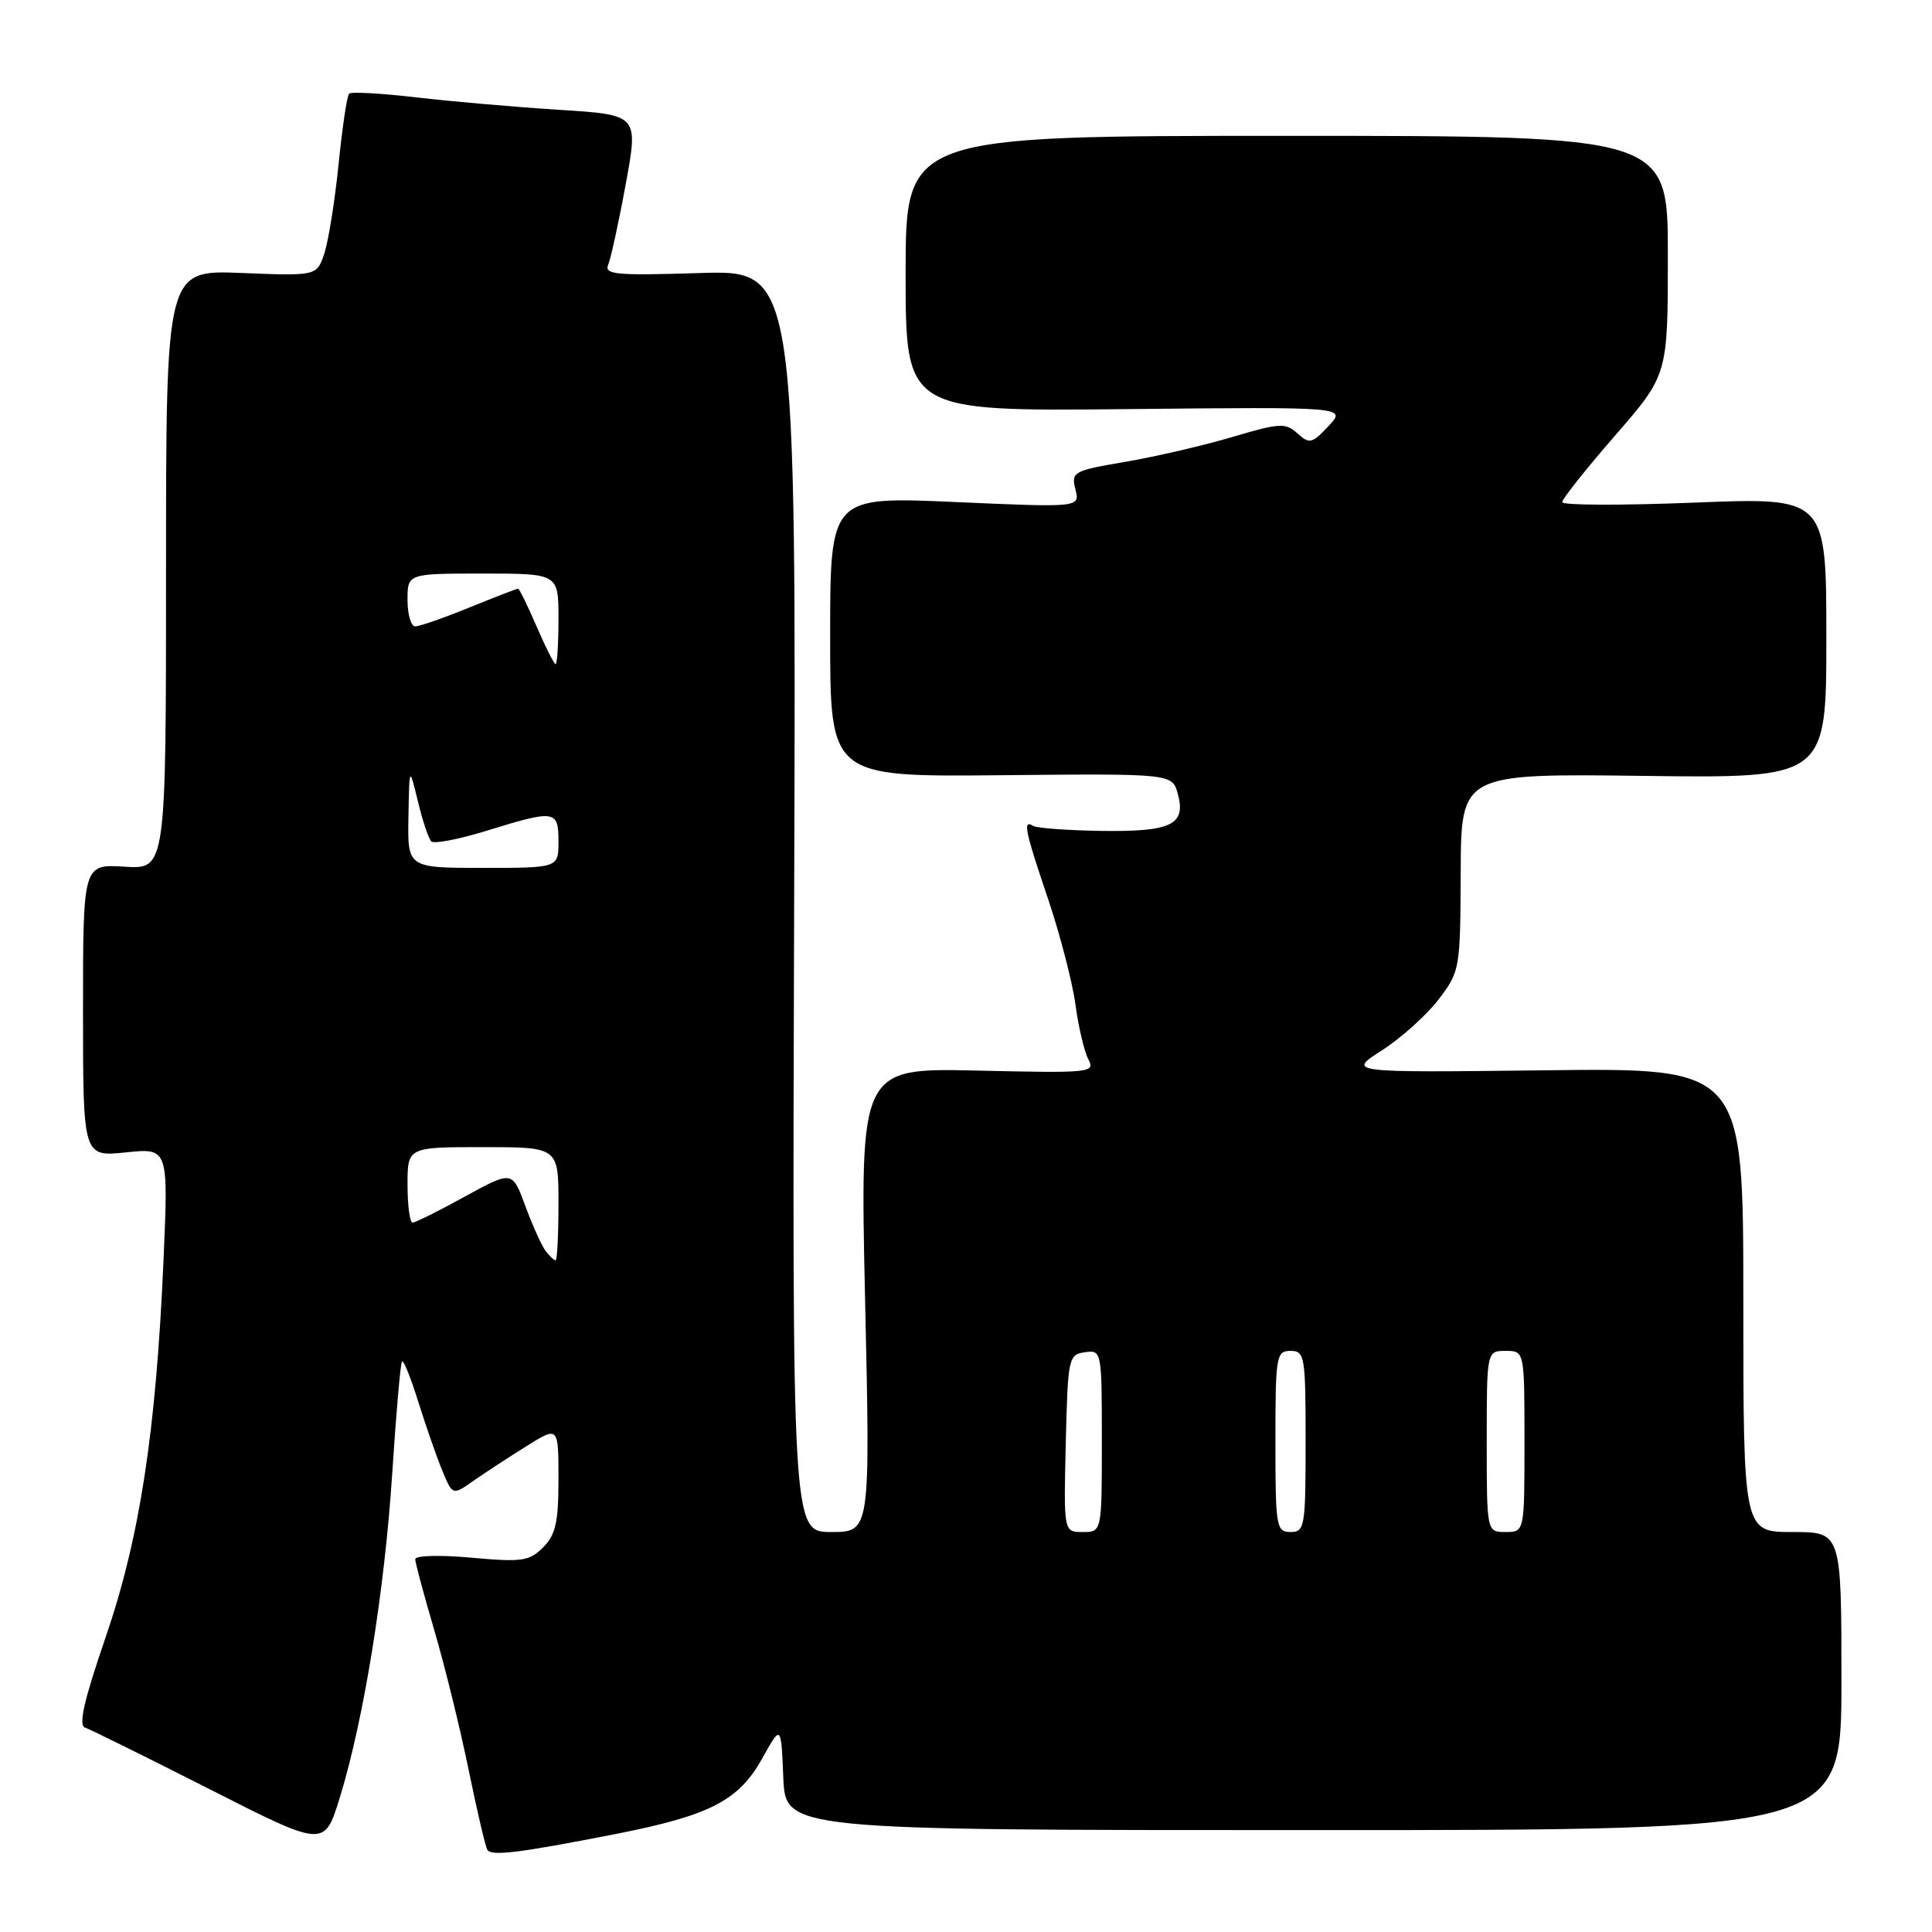 <?xml version="1.0" encoding="UTF-8" standalone="no"?>
<!DOCTYPE svg PUBLIC "-//W3C//DTD SVG 1.1//EN" "http://www.w3.org/Graphics/SVG/1.1/DTD/svg11.dtd" >
<svg xmlns="http://www.w3.org/2000/svg" xmlns:xlink="http://www.w3.org/1999/xlink" version="1.1" viewBox="0 0 256 256">
 <g >
 <path fill="currentColor"
d=" M 81.76 242.98 C 94.09 240.55 97.90 238.57 101.00 233.00 C 103.50 228.50 103.50 228.50 103.79 235.50 C 104.08 242.50 104.08 242.50 174.04 242.50 C 244.00 242.50 244.00 242.50 244.00 222.75 C 244.00 203.00 244.00 203.00 237.50 203.00 C 231.00 203.00 231.00 203.00 231.00 172.25 C 231.00 141.50 231.00 141.50 204.75 141.82 C 178.50 142.13 178.50 142.13 183.12 139.17 C 185.66 137.54 189.03 134.51 190.62 132.43 C 193.45 128.72 193.50 128.41 193.55 115.58 C 193.60 102.50 193.60 102.50 217.80 102.81 C 242.00 103.12 242.00 103.12 242.00 84.51 C 242.00 65.90 242.00 65.90 224.50 66.60 C 214.88 66.98 207.00 66.96 207.00 66.54 C 207.00 66.11 210.15 62.15 214.00 57.72 C 221.00 49.67 221.00 49.67 221.00 33.84 C 221.00 18.00 221.00 18.00 170.50 18.00 C 120.00 18.00 120.00 18.00 120.00 36.25 C 120.00 54.50 120.00 54.50 149.22 54.21 C 178.43 53.91 178.43 53.91 176.04 56.45 C 173.85 58.79 173.51 58.87 171.92 57.43 C 170.34 56.00 169.58 56.04 163.34 57.89 C 159.58 59.01 153.21 60.49 149.20 61.18 C 142.20 62.37 141.92 62.53 142.50 64.84 C 143.10 67.25 143.10 67.25 126.55 66.52 C 110.00 65.79 110.00 65.79 110.00 84.36 C 110.00 102.94 110.00 102.94 132.67 102.72 C 155.34 102.50 155.34 102.50 156.07 105.21 C 157.18 109.29 155.21 110.23 145.90 110.10 C 141.43 110.03 137.38 109.73 136.89 109.43 C 135.50 108.57 135.79 110.02 138.89 119.16 C 140.47 123.86 142.10 130.13 142.50 133.10 C 142.90 136.07 143.67 139.34 144.21 140.36 C 145.15 142.14 144.53 142.20 129.57 141.86 C 113.95 141.50 113.95 141.50 114.63 172.25 C 115.32 203.00 115.32 203.00 110.14 203.00 C 104.97 203.00 104.97 203.00 105.23 119.39 C 105.50 35.78 105.50 35.78 92.72 36.18 C 81.52 36.53 80.03 36.39 80.60 35.04 C 80.95 34.19 82.00 29.39 82.92 24.36 C 84.60 15.21 84.60 15.21 74.05 14.55 C 68.25 14.18 59.73 13.44 55.13 12.90 C 50.52 12.36 46.53 12.14 46.26 12.41 C 45.98 12.68 45.36 16.86 44.87 21.70 C 44.38 26.54 43.53 31.87 42.99 33.54 C 41.99 36.57 41.99 36.57 31.99 36.17 C 22.00 35.77 22.00 35.77 22.00 75.48 C 22.00 115.19 22.00 115.19 16.50 114.84 C 11.00 114.50 11.00 114.50 11.00 133.89 C 11.00 153.28 11.00 153.28 16.65 152.70 C 22.31 152.11 22.31 152.11 21.67 166.90 C 20.68 189.74 18.52 203.78 13.98 217.00 C 11.14 225.26 10.37 228.62 11.26 228.91 C 11.94 229.14 19.36 232.81 27.74 237.06 C 42.98 244.80 42.98 244.80 45.01 238.24 C 48.20 227.90 50.97 210.75 51.98 195.13 C 52.49 187.23 53.07 180.60 53.27 180.40 C 53.48 180.19 54.45 182.61 55.43 185.76 C 56.42 188.92 57.84 193.00 58.59 194.83 C 59.97 198.16 59.97 198.16 62.73 196.22 C 64.25 195.16 67.41 193.09 69.75 191.63 C 74.00 188.97 74.00 188.97 74.00 195.99 C 74.00 201.71 73.63 203.37 71.96 205.04 C 70.13 206.87 69.15 207.01 62.46 206.40 C 58.27 206.02 55.01 206.11 55.02 206.61 C 55.03 207.10 56.17 211.32 57.54 216.00 C 58.92 220.68 60.96 228.97 62.08 234.44 C 63.20 239.90 64.32 244.71 64.58 245.12 C 65.11 245.98 68.83 245.52 81.76 242.98 Z  M 141.22 191.25 C 141.49 179.92 141.58 179.49 143.75 179.18 C 145.98 178.86 146.00 178.99 146.00 190.93 C 146.00 203.00 146.00 203.00 143.47 203.00 C 140.94 203.00 140.94 203.00 141.22 191.25 Z  M 169.00 191.00 C 169.00 179.67 169.11 179.00 171.00 179.00 C 172.89 179.00 173.00 179.67 173.00 191.00 C 173.00 202.33 172.89 203.00 171.00 203.00 C 169.11 203.00 169.00 202.33 169.00 191.00 Z  M 197.00 191.00 C 197.00 179.00 197.00 179.00 199.50 179.00 C 202.00 179.00 202.00 179.00 202.00 191.00 C 202.00 203.00 202.00 203.00 199.50 203.00 C 197.00 203.00 197.00 203.00 197.00 191.00 Z  M 72.29 165.75 C 71.77 165.06 70.56 162.39 69.61 159.80 C 67.88 155.11 67.88 155.11 61.60 158.55 C 58.16 160.45 55.03 162.00 54.67 162.00 C 54.30 162.00 54.00 159.75 54.00 157.00 C 54.00 152.00 54.00 152.00 64.00 152.00 C 74.00 152.00 74.00 152.00 74.00 159.50 C 74.00 163.62 73.83 167.00 73.62 167.00 C 73.41 167.00 72.82 166.44 72.29 165.75 Z  M 54.12 108.25 C 54.24 101.50 54.24 101.50 55.37 106.17 C 55.99 108.74 56.79 111.14 57.15 111.49 C 57.51 111.85 60.82 111.21 64.51 110.07 C 73.57 107.27 74.00 107.33 74.00 111.50 C 74.00 115.00 74.00 115.00 64.00 115.00 C 54.00 115.00 54.00 115.00 54.12 108.25 Z  M 71.10 83.00 C 69.91 80.25 68.81 78.00 68.64 78.00 C 68.48 78.00 65.58 79.12 62.19 80.50 C 58.81 81.88 55.58 83.00 55.02 83.00 C 54.46 83.00 54.00 81.42 54.00 79.50 C 54.00 76.00 54.00 76.00 64.00 76.00 C 74.00 76.00 74.00 76.00 74.00 82.00 C 74.00 85.30 73.83 88.00 73.62 88.00 C 73.42 88.00 72.28 85.75 71.10 83.00 Z "/>
</g>
</svg>